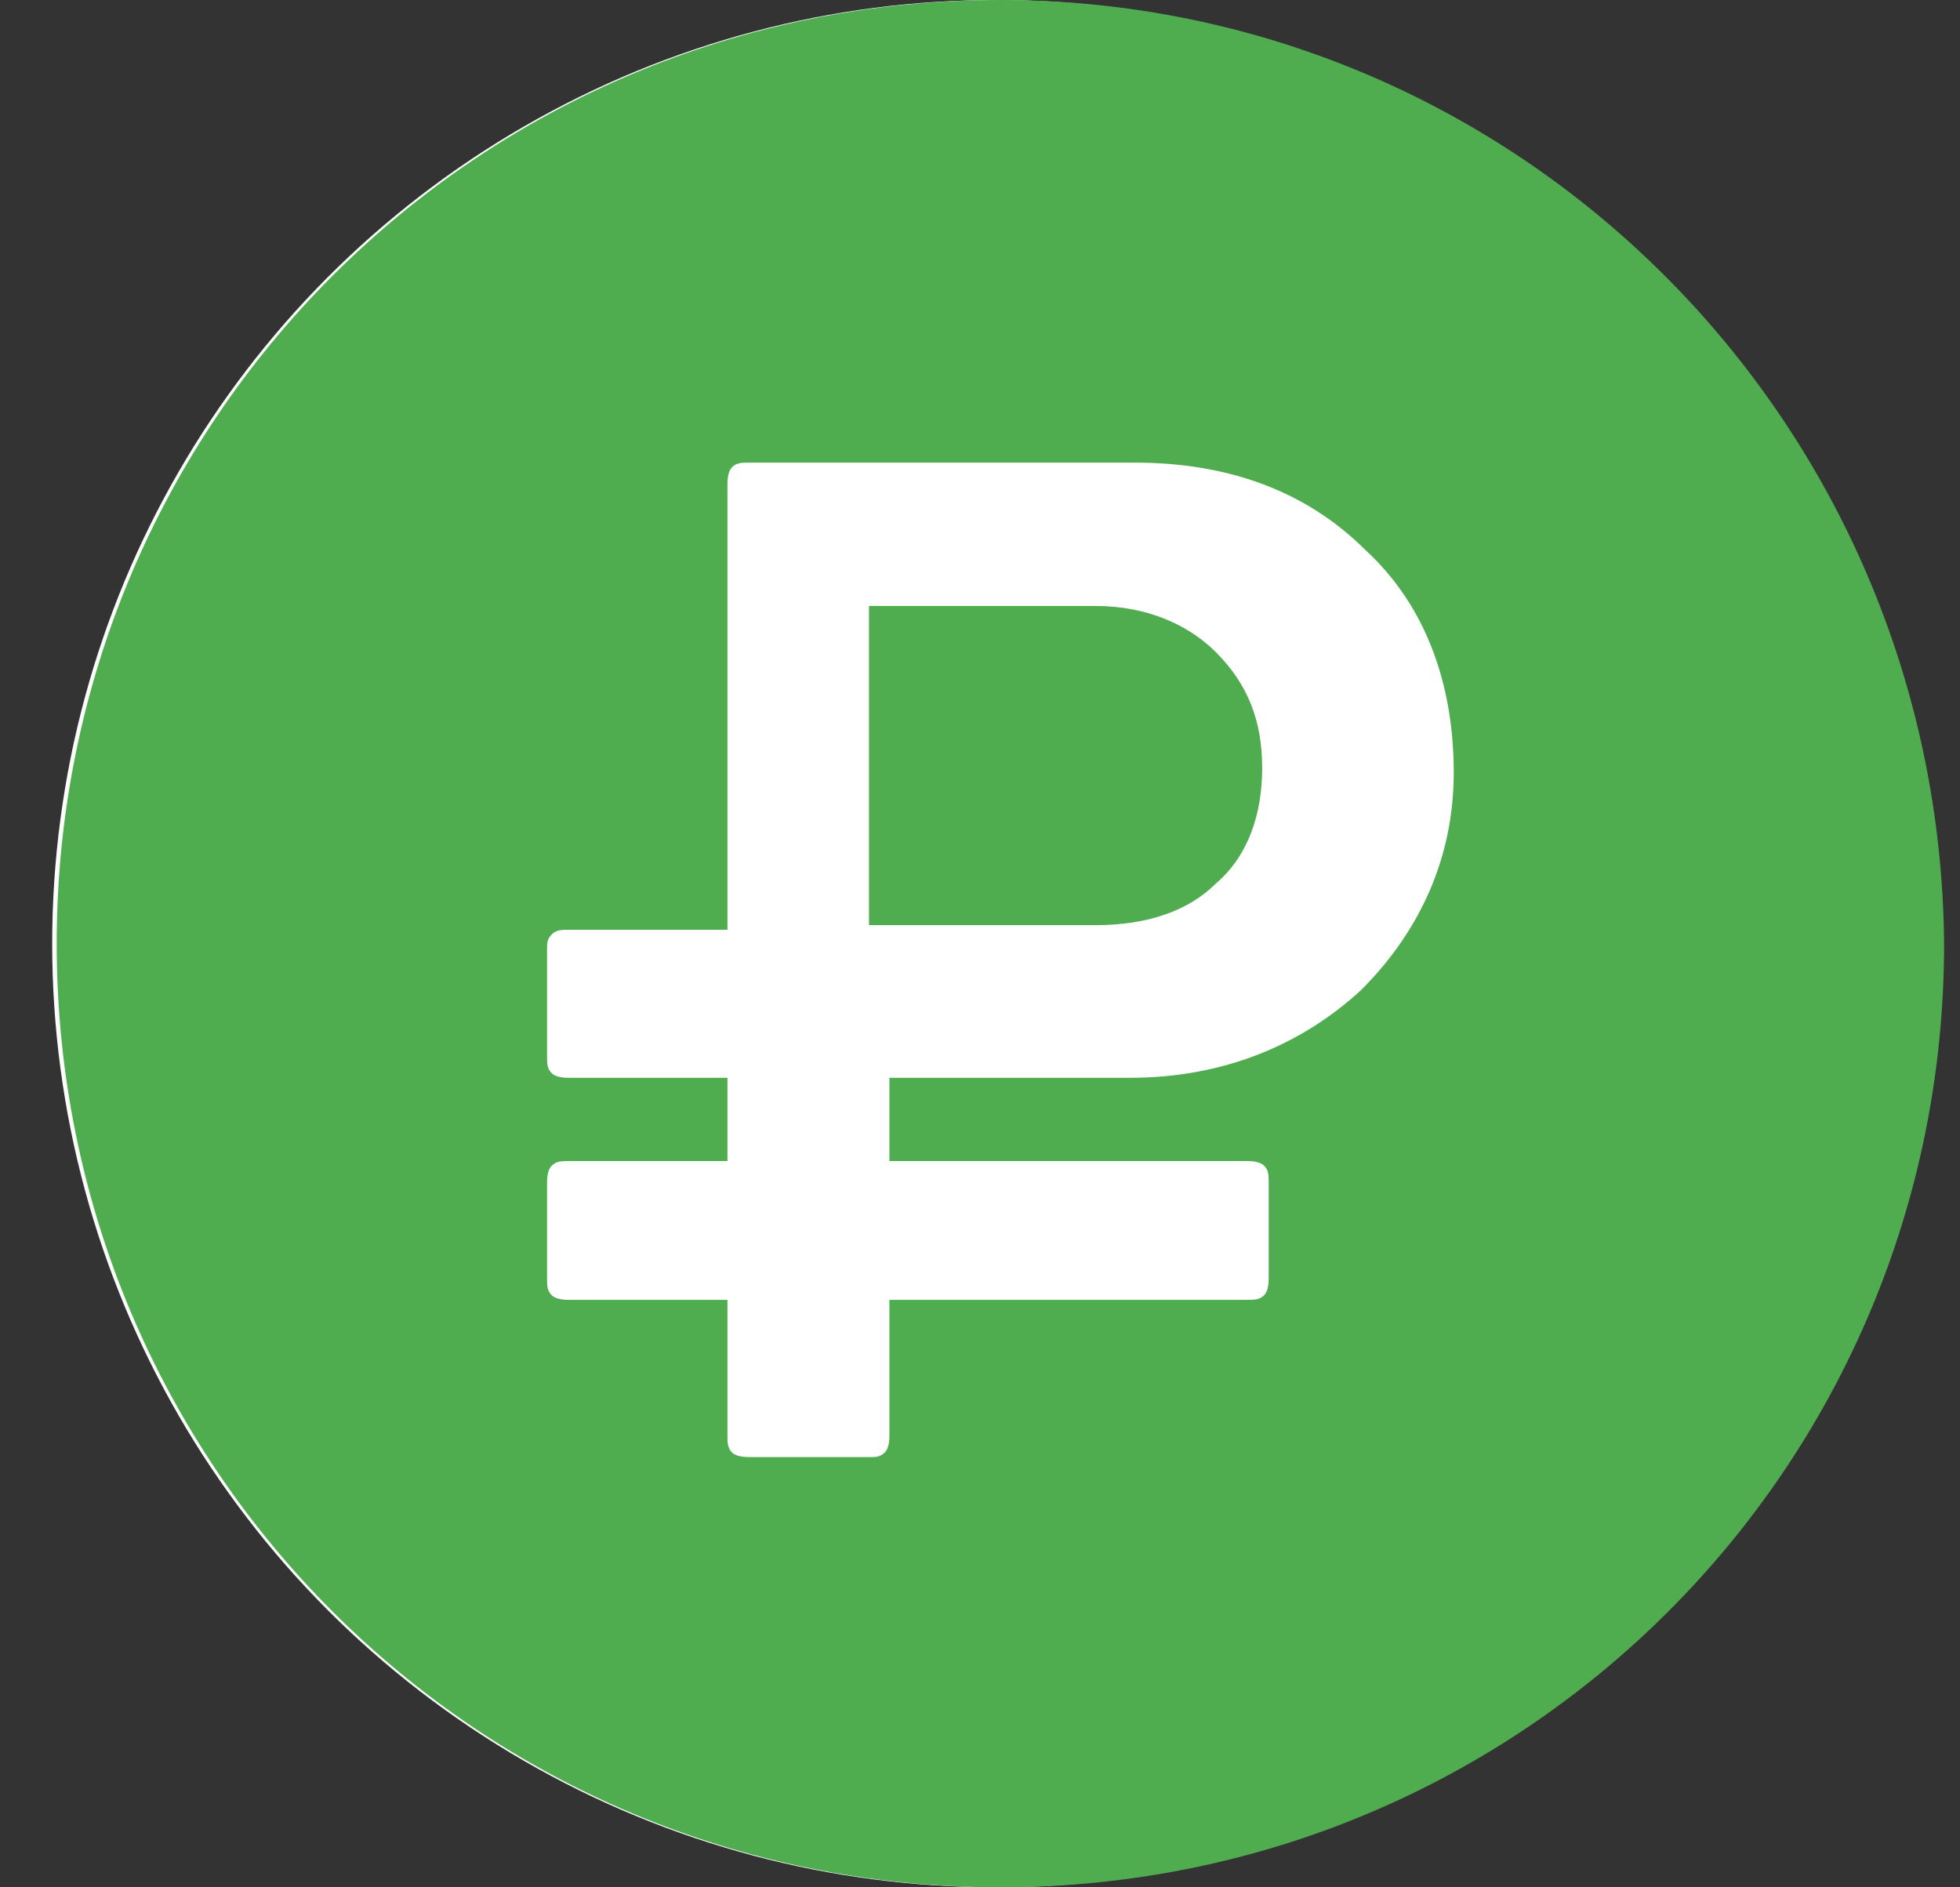 <svg width="27" height="26" viewBox="0 0 27 26" fill="none" xmlns="http://www.w3.org/2000/svg">
<rect x="0" y="0" width="27" height="26" fill="#333333" stroke="none"/>
<circle cx="13.719" cy="13" r="13" fill="white"/>
<path d="M15.093 8.348H11.971V12.745H15.093C15.794 12.745 16.368 12.553 16.75 12.171C17.196 11.789 17.387 11.215 17.387 10.578C17.387 9.941 17.196 9.431 16.75 8.985C16.368 8.603 15.794 8.348 15.093 8.348Z" fill="#4FAD50"/>
<path d="M13.781 0C6.58 0 0.781 5.799 0.781 13C0.781 20.201 6.58 26 13.781 26C20.982 26 26.781 20.201 26.781 13C26.718 5.799 20.919 0 13.781 0ZM18.752 13.637C17.923 14.402 16.84 14.848 15.566 14.848H12.252V15.995H17.159C17.222 15.995 17.35 15.995 17.414 16.059C17.477 16.122 17.477 16.186 17.477 16.314V17.588C17.477 17.652 17.477 17.779 17.414 17.843C17.35 17.907 17.286 17.907 17.159 17.907H12.252V19.755C12.252 19.819 12.252 19.946 12.188 20.01C12.124 20.073 12.061 20.073 11.997 20.073H10.34C10.276 20.073 10.149 20.073 10.085 20.01C10.021 19.946 10.021 19.882 10.021 19.755V17.907H7.855C7.791 17.907 7.664 17.907 7.6 17.843C7.536 17.779 7.536 17.716 7.536 17.588V16.314C7.536 16.25 7.536 16.122 7.6 16.059C7.664 15.995 7.727 15.995 7.855 15.995H10.021V14.848H7.855C7.791 14.848 7.664 14.848 7.6 14.784C7.536 14.721 7.536 14.657 7.536 14.529V13.064C7.536 13 7.536 12.936 7.6 12.873C7.664 12.809 7.727 12.809 7.855 12.809H10.021V6.691C10.021 6.627 10.021 6.5 10.085 6.436C10.149 6.373 10.213 6.373 10.34 6.373H15.629C16.904 6.373 17.987 6.755 18.816 7.583C19.644 8.348 20.026 9.431 20.026 10.642C20.026 11.789 19.58 12.809 18.752 13.637Z" fill="#4FAD50"/>
</svg>
